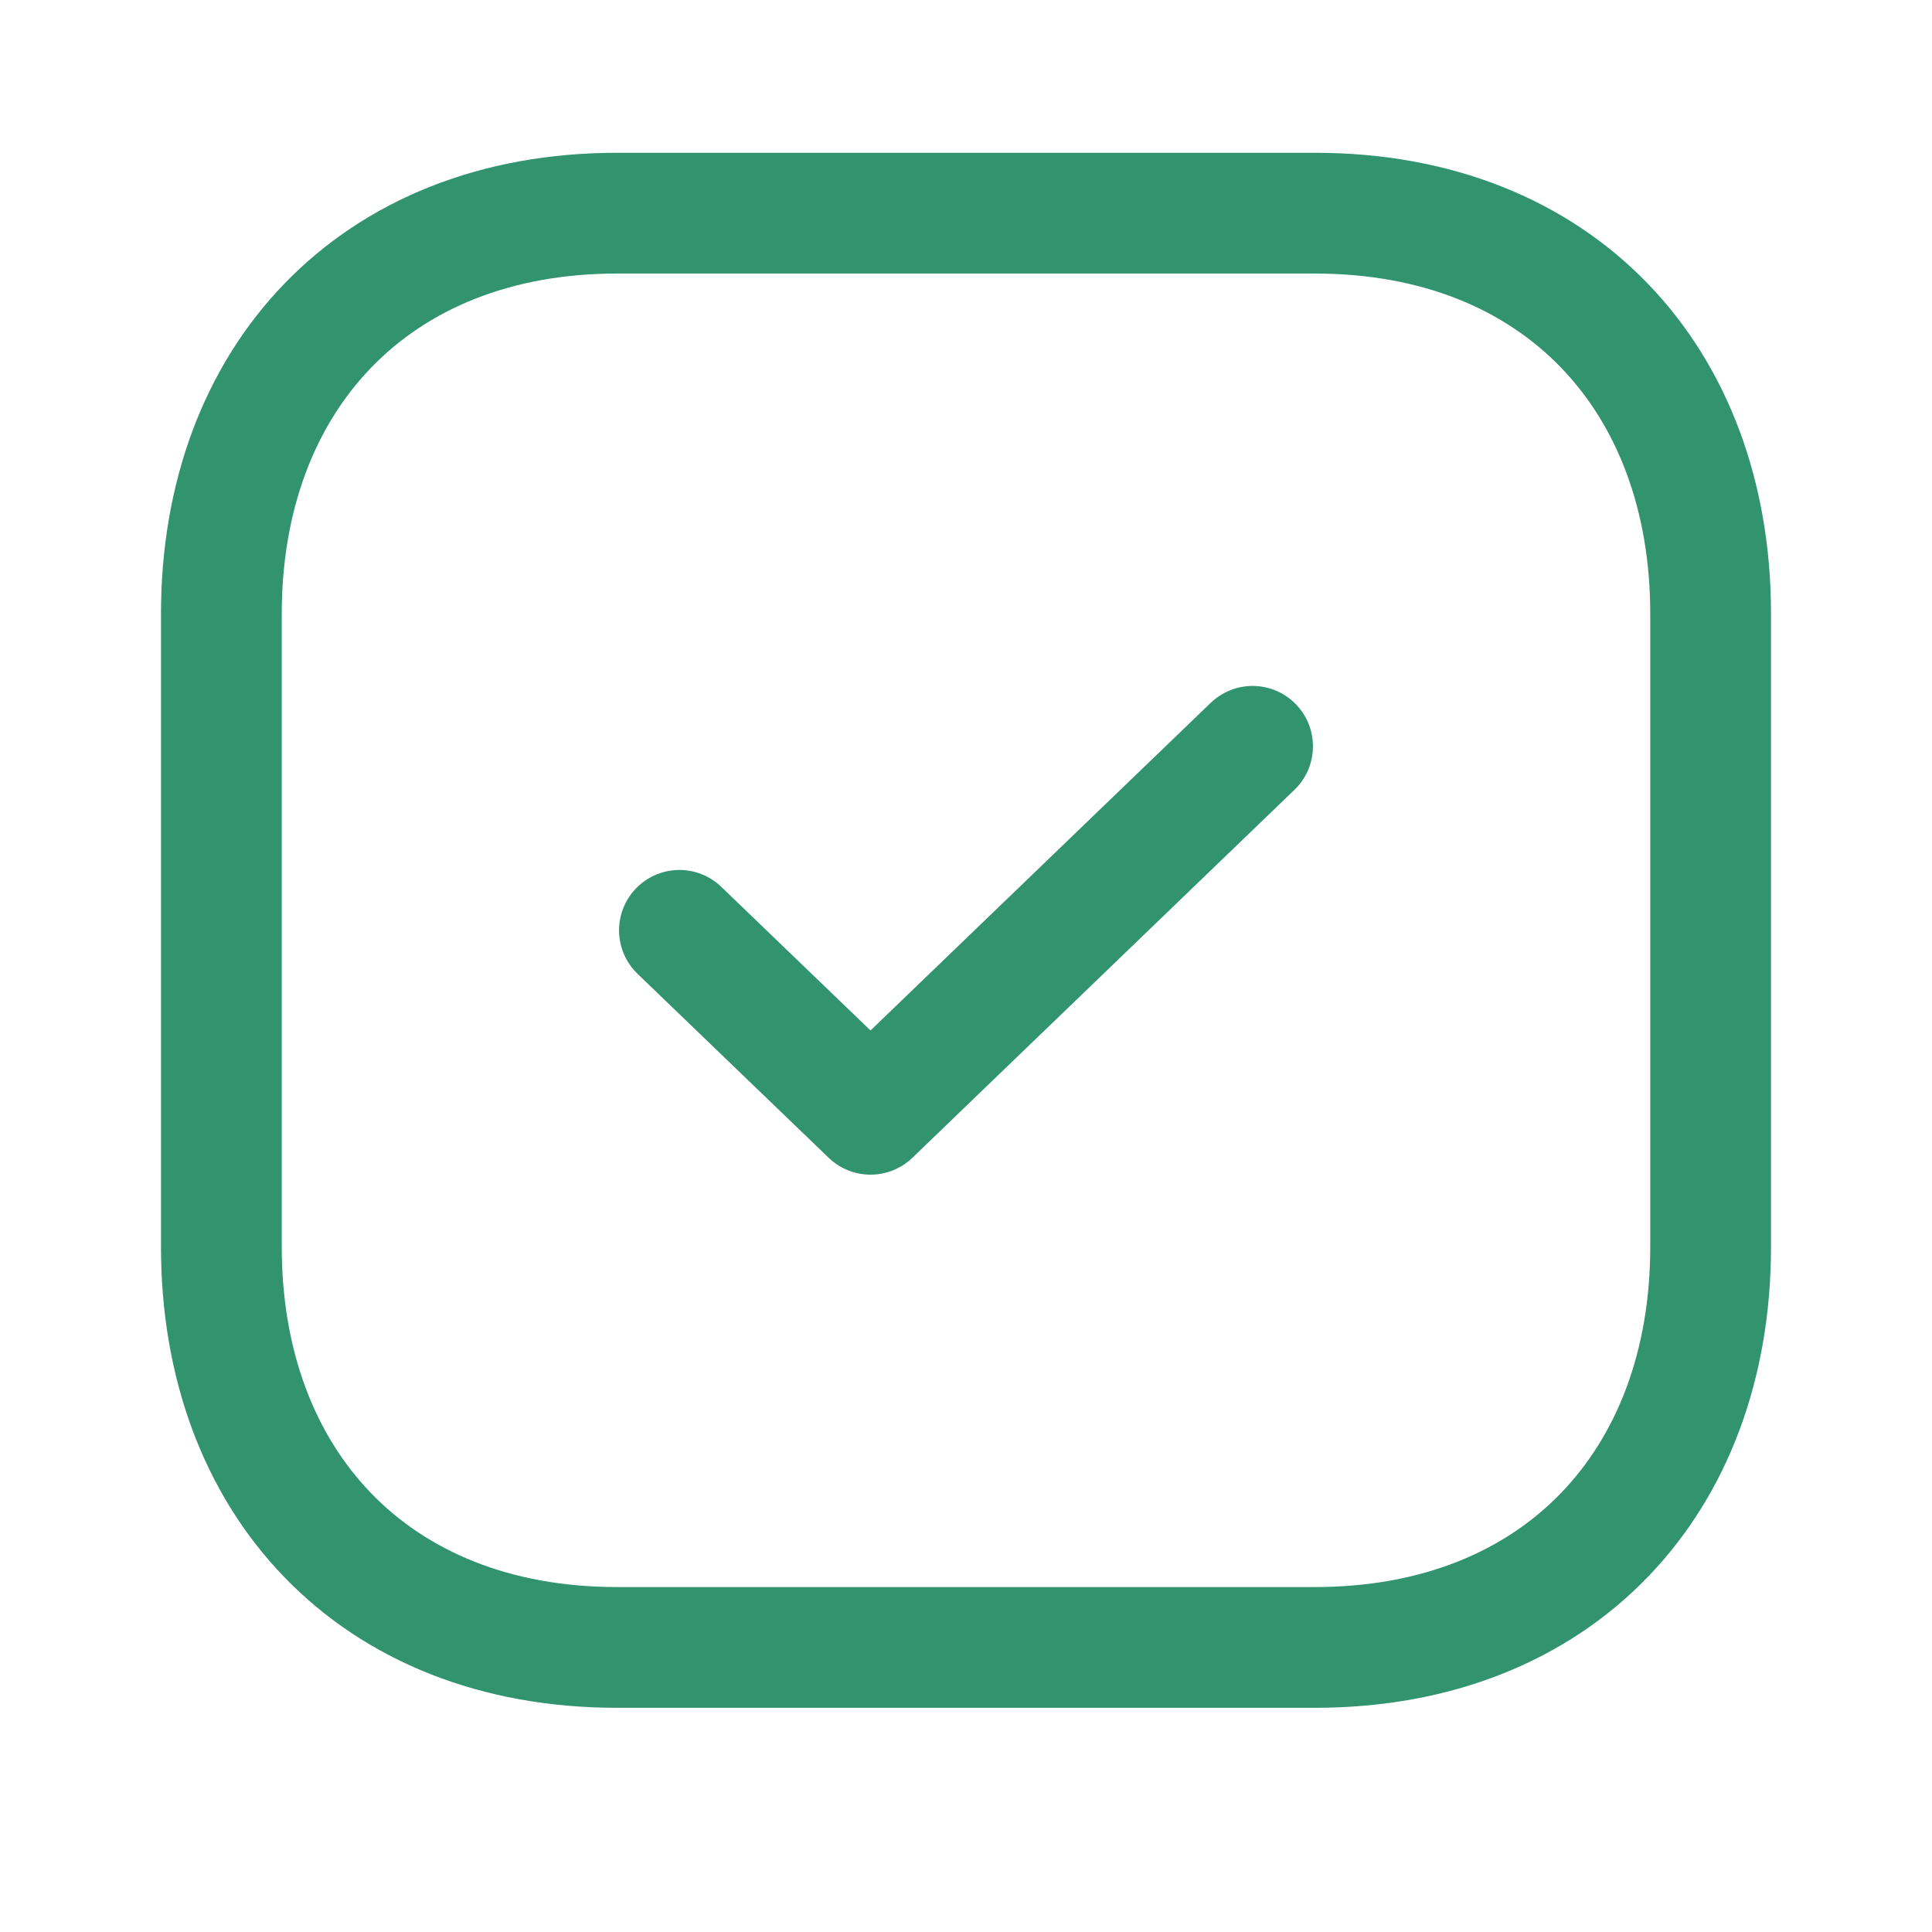 <svg width="24" height="24" viewBox="0 0 24 24" fill="none" xmlns="http://www.w3.org/2000/svg">
<path fill-rule="evenodd" clip-rule="evenodd" d="M16.334 2.648H7.665C4.644 2.648 2.75 4.708 2.75 7.624V15.49C2.75 18.405 4.635 20.465 7.665 20.465H16.334C19.364 20.465 21.25 18.405 21.25 15.49V7.624C21.25 4.708 19.364 2.648 16.334 2.648Z" stroke="#32936F" stroke-width="1.5" stroke-linecap="round" stroke-linejoin="round"/>
<path d="M8.44 11.557L10.814 13.842L15.56 9.271" stroke="#32936F" stroke-width="1.5" stroke-linecap="round" stroke-linejoin="round"/>
</svg>
